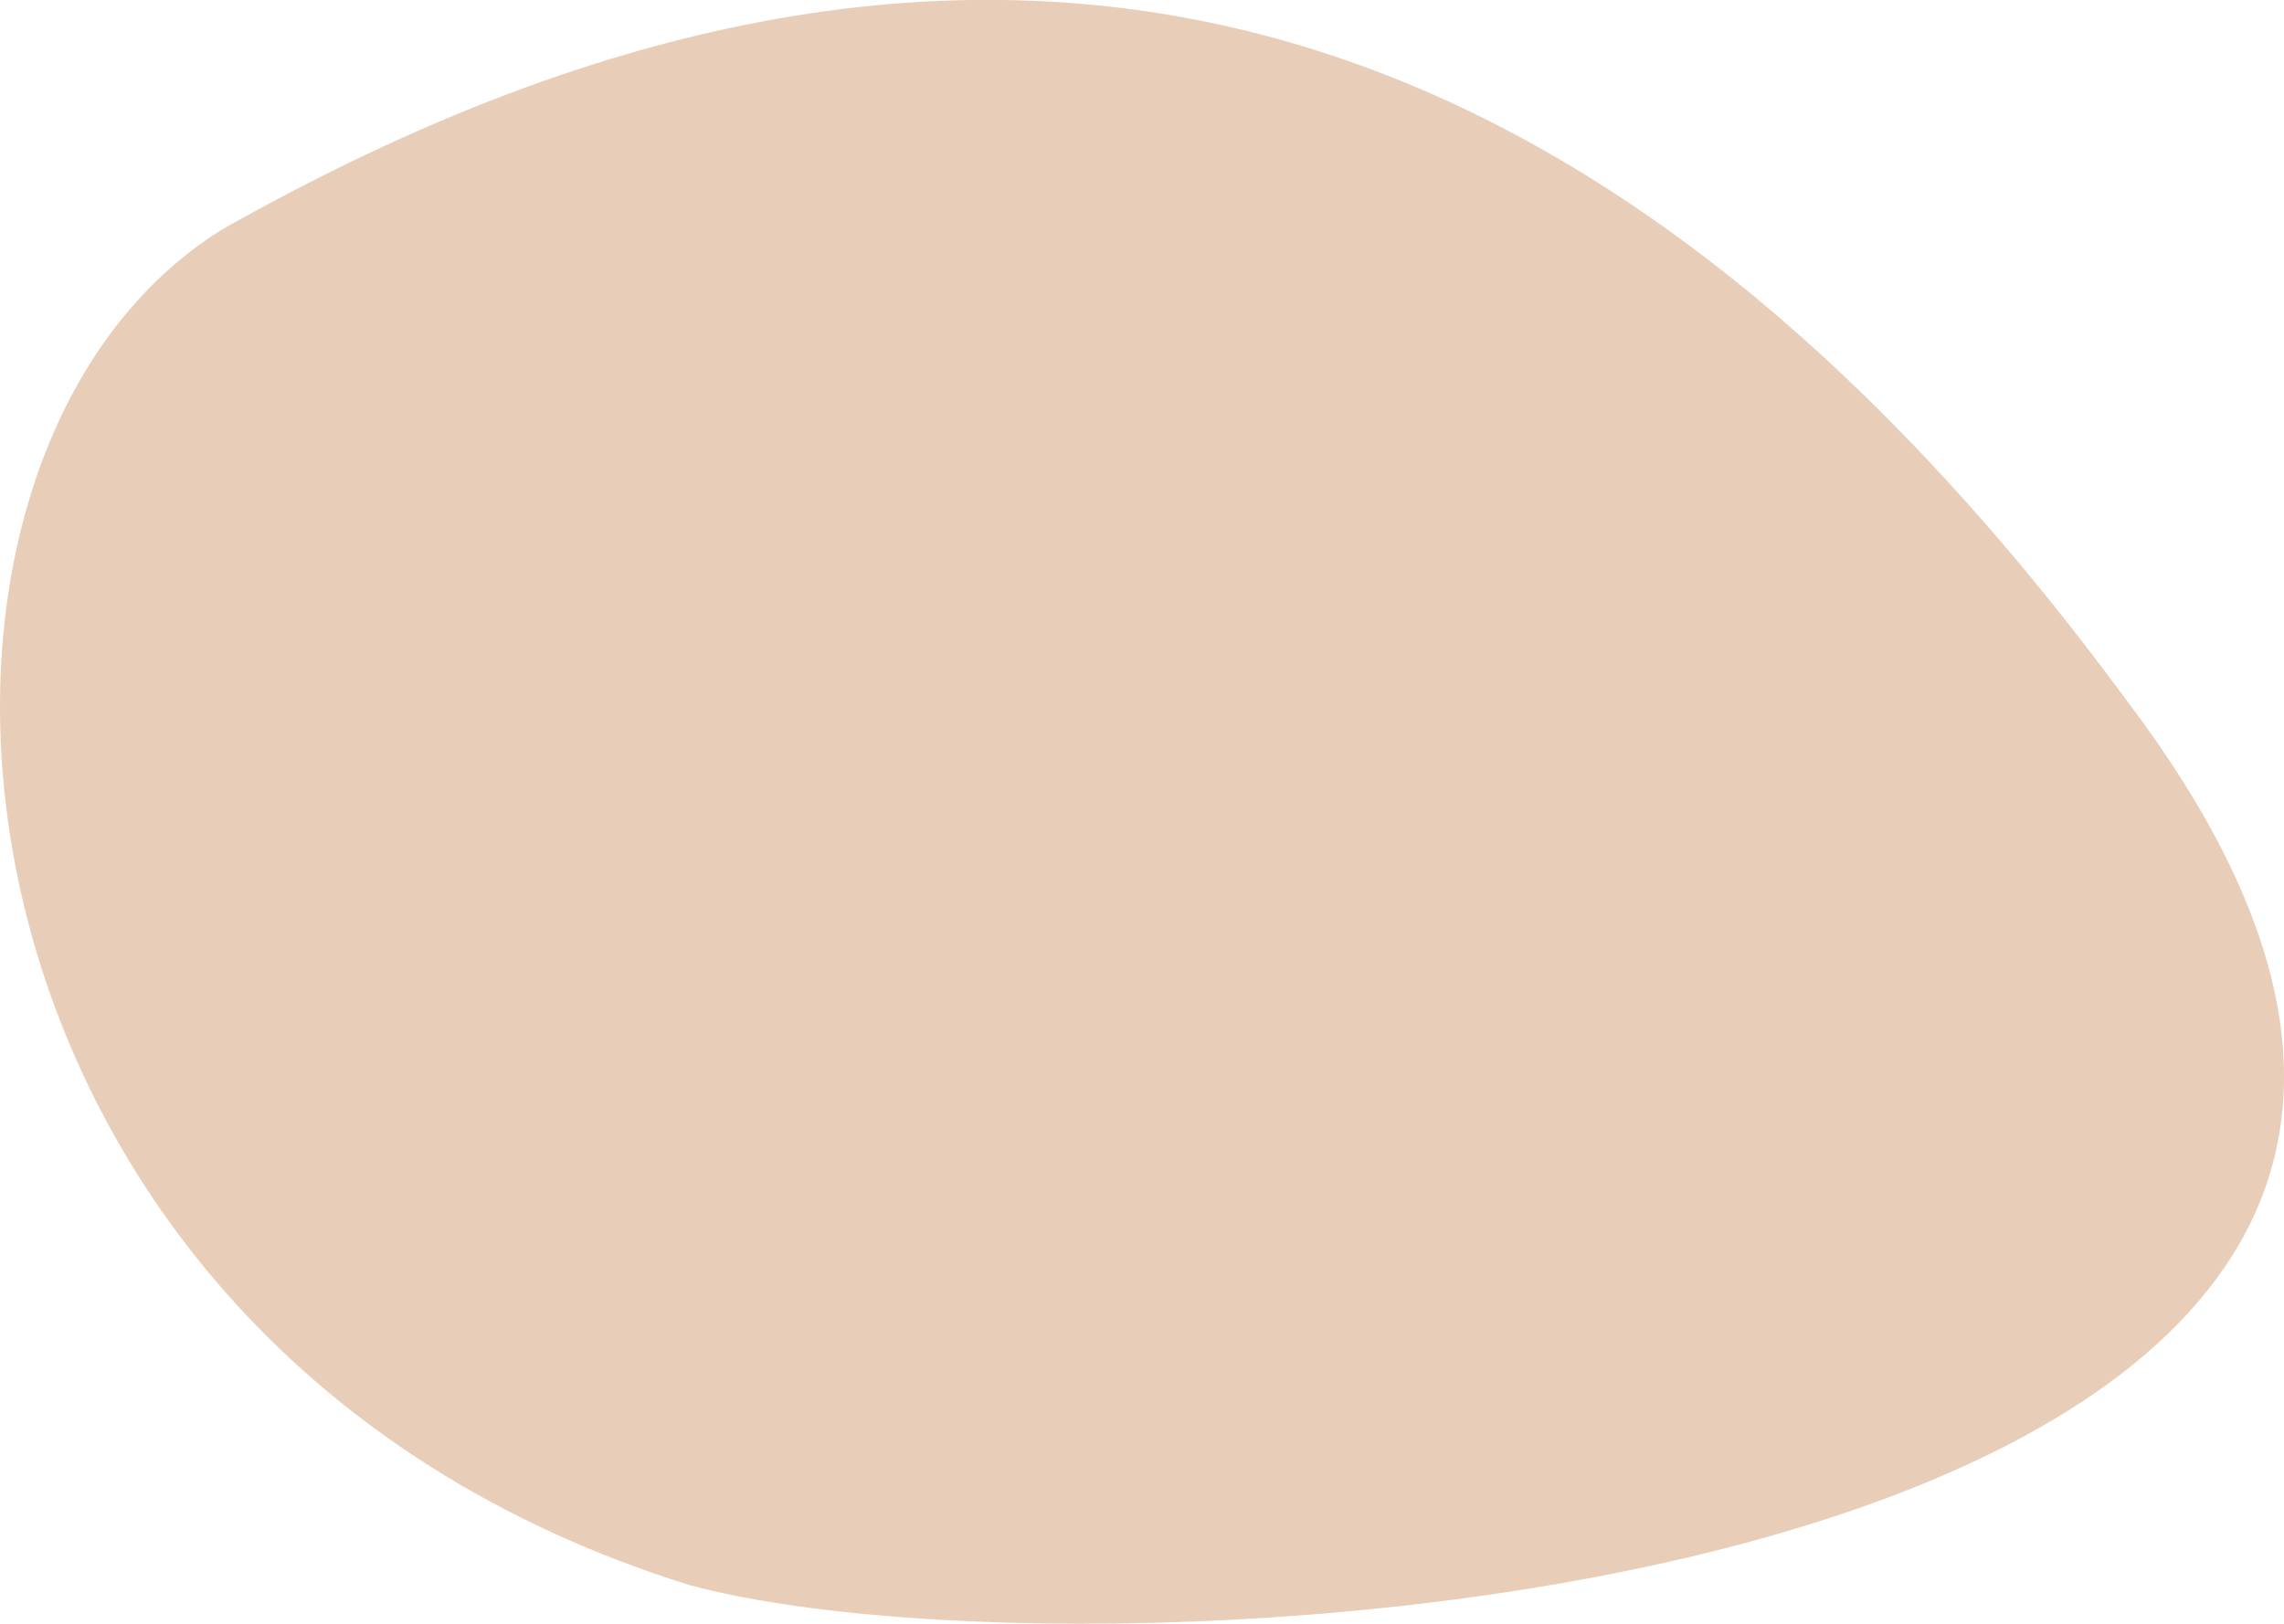 <svg xmlns="http://www.w3.org/2000/svg" viewBox="162.378 181.452 8.51 6.052">
	<path d="M 170.303 184.064 C 172.804 187.367 166.578 187.801 164.946 187.359 C 162.052 186.456 161.806 183.175 163.206 182.307 C 166.109 180.664 168.389 181.462 170.303 184.064" fill="#e8ceb8"/>
</svg>